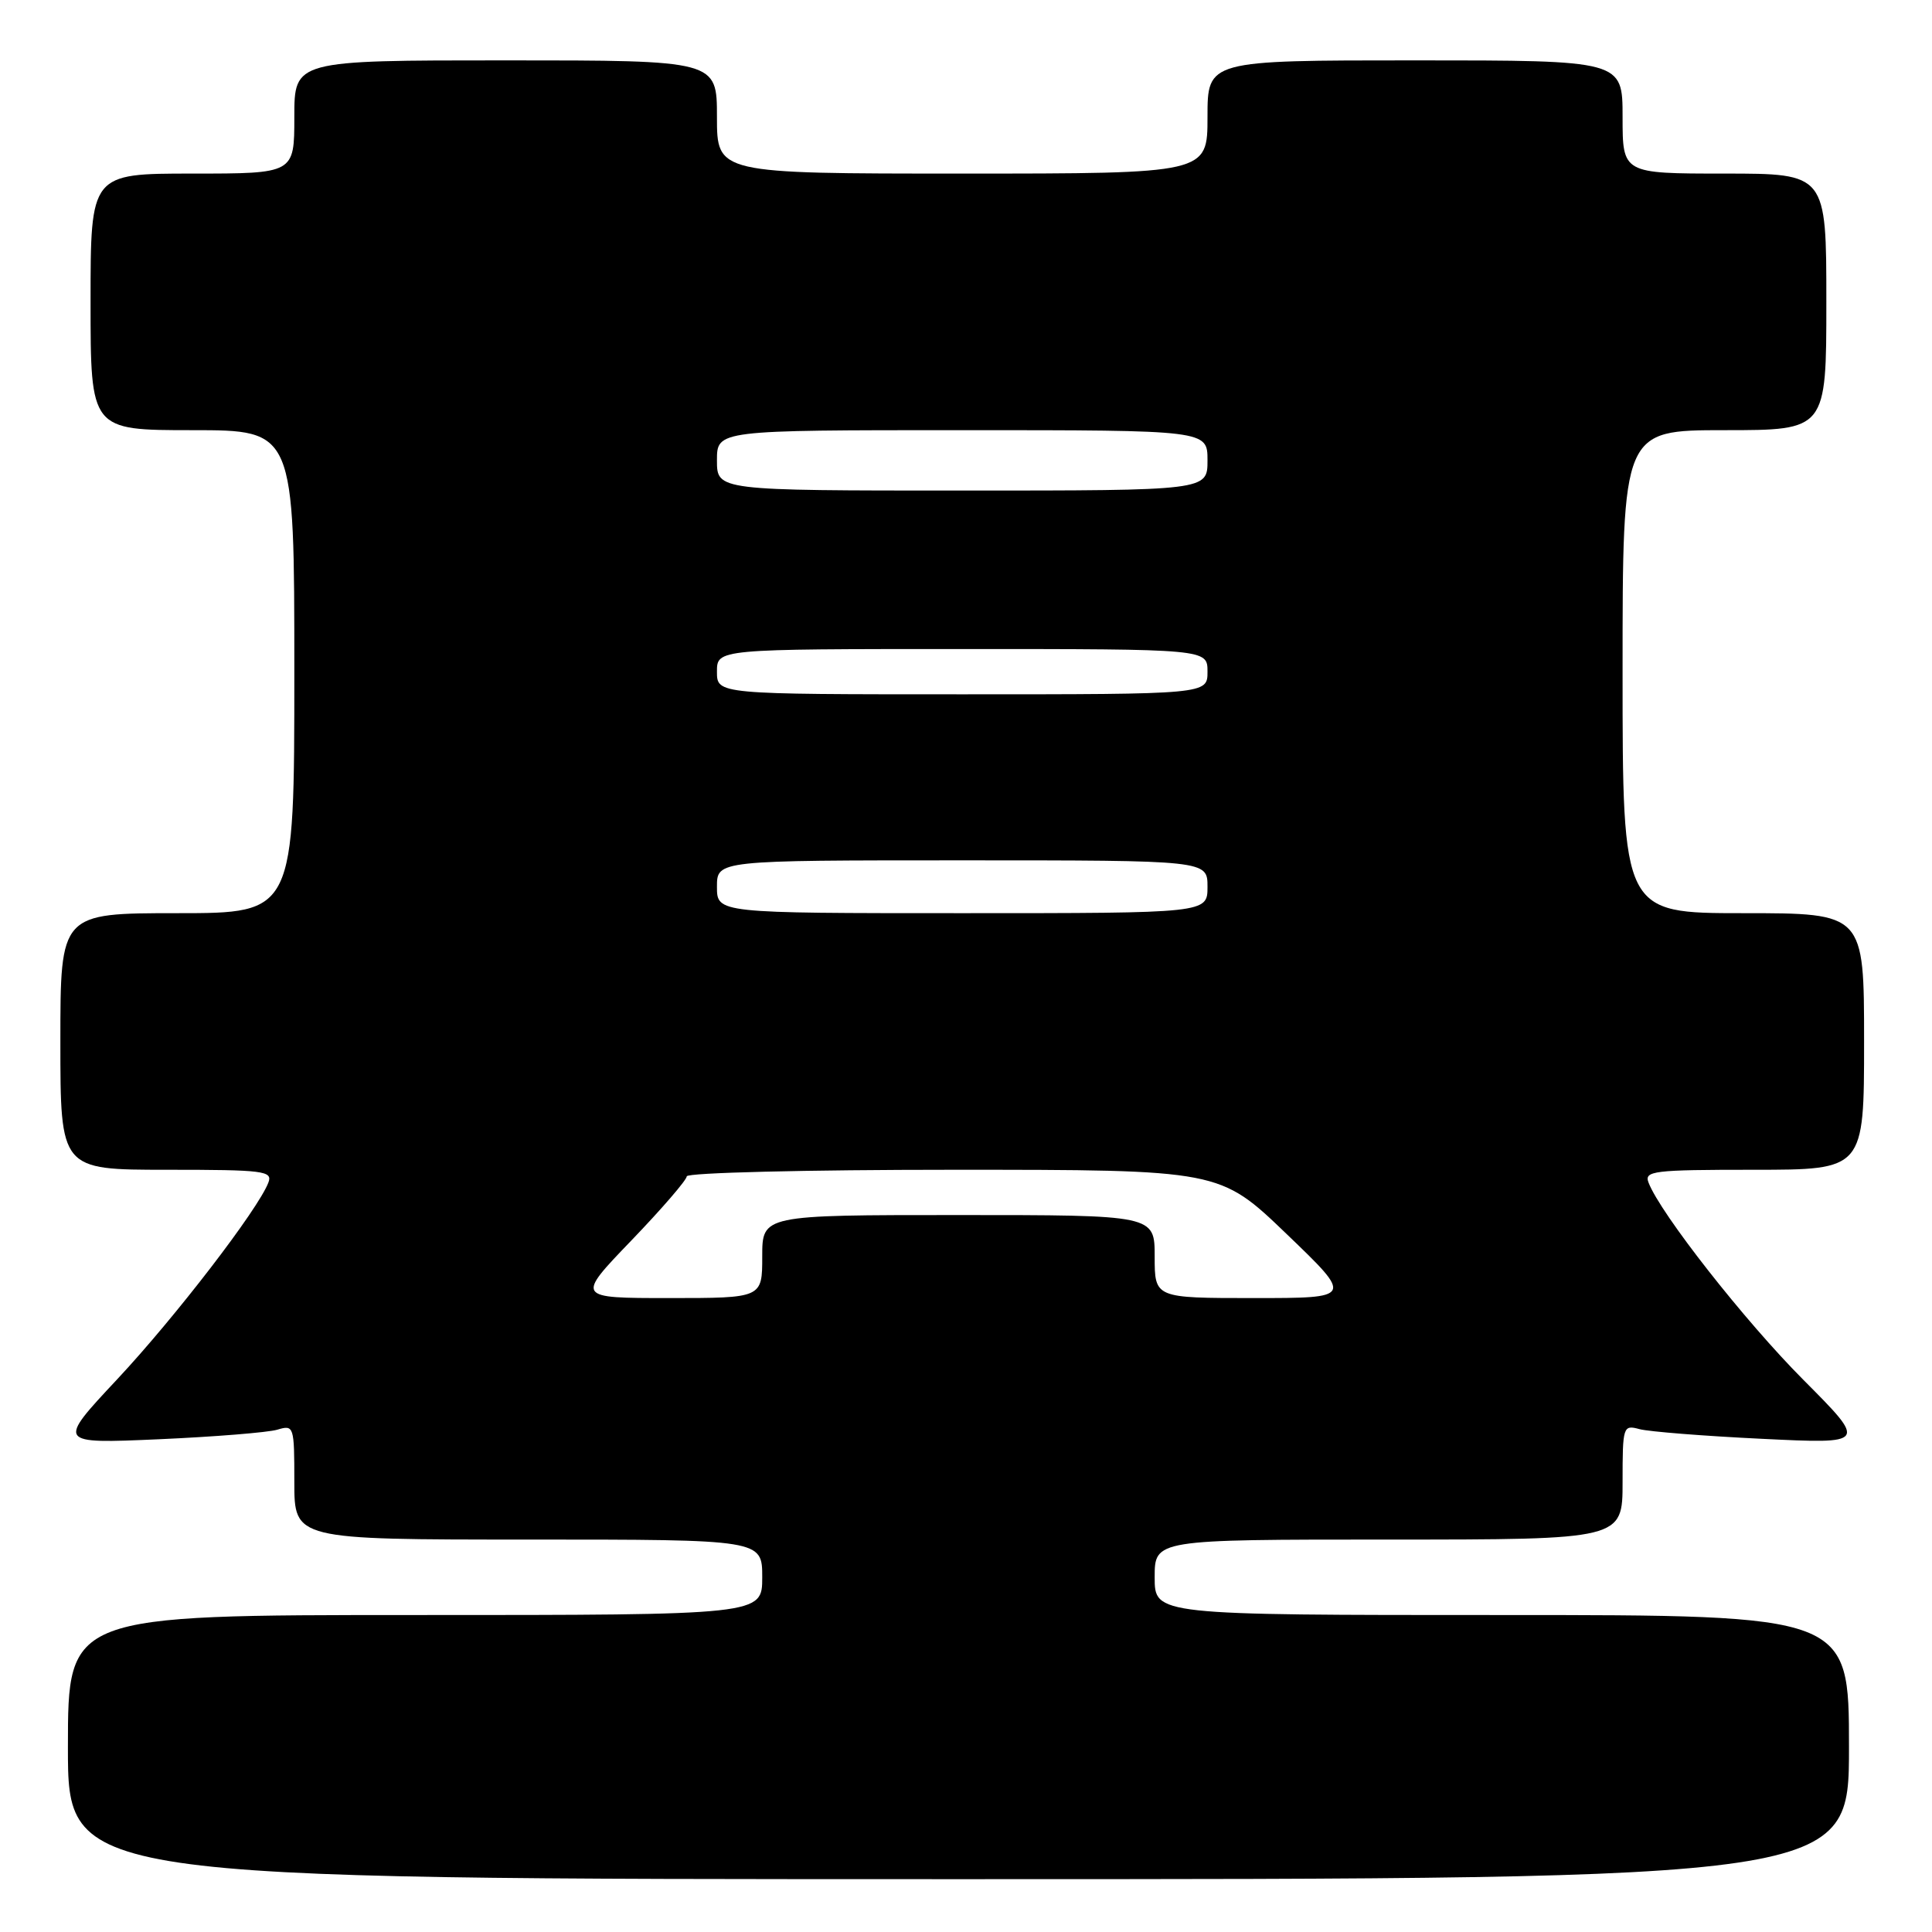 <?xml version="1.0" encoding="UTF-8" standalone="no"?>
<!DOCTYPE svg PUBLIC "-//W3C//DTD SVG 1.1//EN" "http://www.w3.org/Graphics/SVG/1.1/DTD/svg11.dtd" >
<svg xmlns="http://www.w3.org/2000/svg" xmlns:xlink="http://www.w3.org/1999/xlink" version="1.1" viewBox="0 0 256 256">
 <g >
 <path fill="currentColor"
d=" M 245.00 231.50 C 245.00 214.00 245.00 214.00 199.00 214.00 C 153.00 214.00 153.00 214.00 153.00 209.00 C 153.00 204.00 153.00 204.00 184.00 204.00 C 215.00 204.00 215.00 204.00 215.00 196.38 C 215.00 188.97 215.06 188.78 217.25 189.37 C 218.49 189.70 225.78 190.28 233.46 190.65 C 247.41 191.33 247.41 191.33 238.96 182.84 C 231.19 175.04 220.01 160.80 218.44 156.70 C 217.84 155.15 219.05 155.00 232.39 155.00 C 247.00 155.00 247.00 155.00 247.00 138.00 C 247.00 121.00 247.00 121.00 231.00 121.00 C 215.00 121.00 215.00 121.00 215.00 89.00 C 215.00 57.00 215.00 57.00 228.50 57.00 C 242.00 57.00 242.00 57.00 242.00 40.00 C 242.00 23.00 242.00 23.00 228.50 23.00 C 215.00 23.00 215.00 23.00 215.00 15.50 C 215.00 8.00 215.00 8.00 187.50 8.00 C 160.00 8.00 160.00 8.00 160.00 15.50 C 160.00 23.00 160.00 23.00 127.50 23.00 C 95.00 23.00 95.00 23.00 95.00 15.50 C 95.00 8.00 95.00 8.00 67.00 8.00 C 39.00 8.00 39.00 8.00 39.00 15.50 C 39.00 23.00 39.00 23.00 25.50 23.00 C 12.00 23.00 12.00 23.00 12.00 40.00 C 12.00 57.00 12.00 57.00 25.50 57.00 C 39.00 57.00 39.00 57.00 39.00 89.00 C 39.00 121.00 39.00 121.00 23.50 121.00 C 8.00 121.00 8.00 121.00 8.00 138.00 C 8.00 155.00 8.00 155.00 22.11 155.00 C 34.98 155.00 36.16 155.15 35.56 156.70 C 34.20 160.26 23.21 174.55 15.53 182.76 C 7.54 191.30 7.54 191.30 21.02 190.71 C 28.43 190.38 35.51 189.81 36.75 189.44 C 38.95 188.78 39.00 188.95 39.00 196.38 C 39.00 204.00 39.00 204.00 70.00 204.00 C 101.00 204.00 101.00 204.00 101.00 209.00 C 101.00 214.00 101.00 214.00 55.00 214.00 C 9.00 214.00 9.00 214.00 9.00 231.50 C 9.00 249.00 9.00 249.00 127.00 249.00 C 245.00 249.00 245.00 249.00 245.00 231.50 Z  M 83.66 164.37 C 87.70 160.17 91.00 156.34 91.00 155.87 C 91.00 155.39 106.89 155.00 126.31 155.00 C 161.62 155.00 161.62 155.00 170.47 163.50 C 179.32 172.00 179.32 172.00 166.16 172.00 C 153.00 172.00 153.00 172.00 153.00 166.50 C 153.00 161.00 153.00 161.00 127.00 161.00 C 101.00 161.00 101.00 161.00 101.00 166.50 C 101.00 172.00 101.00 172.00 88.66 172.00 C 76.32 172.00 76.32 172.00 83.66 164.37 Z  M 95.00 117.50 C 95.00 114.00 95.00 114.00 127.50 114.00 C 160.00 114.00 160.00 114.00 160.00 117.50 C 160.00 121.00 160.00 121.00 127.50 121.00 C 95.00 121.00 95.00 121.00 95.00 117.50 Z  M 95.00 89.00 C 95.00 86.00 95.00 86.00 127.50 86.00 C 160.00 86.00 160.00 86.00 160.00 89.00 C 160.00 92.00 160.00 92.00 127.50 92.00 C 95.00 92.00 95.00 92.00 95.00 89.00 Z  M 95.00 61.00 C 95.00 57.00 95.00 57.00 127.50 57.00 C 160.00 57.00 160.00 57.00 160.00 61.00 C 160.00 65.00 160.00 65.00 127.50 65.00 C 95.00 65.00 95.00 65.00 95.00 61.00 Z "/>
</g>
</svg>